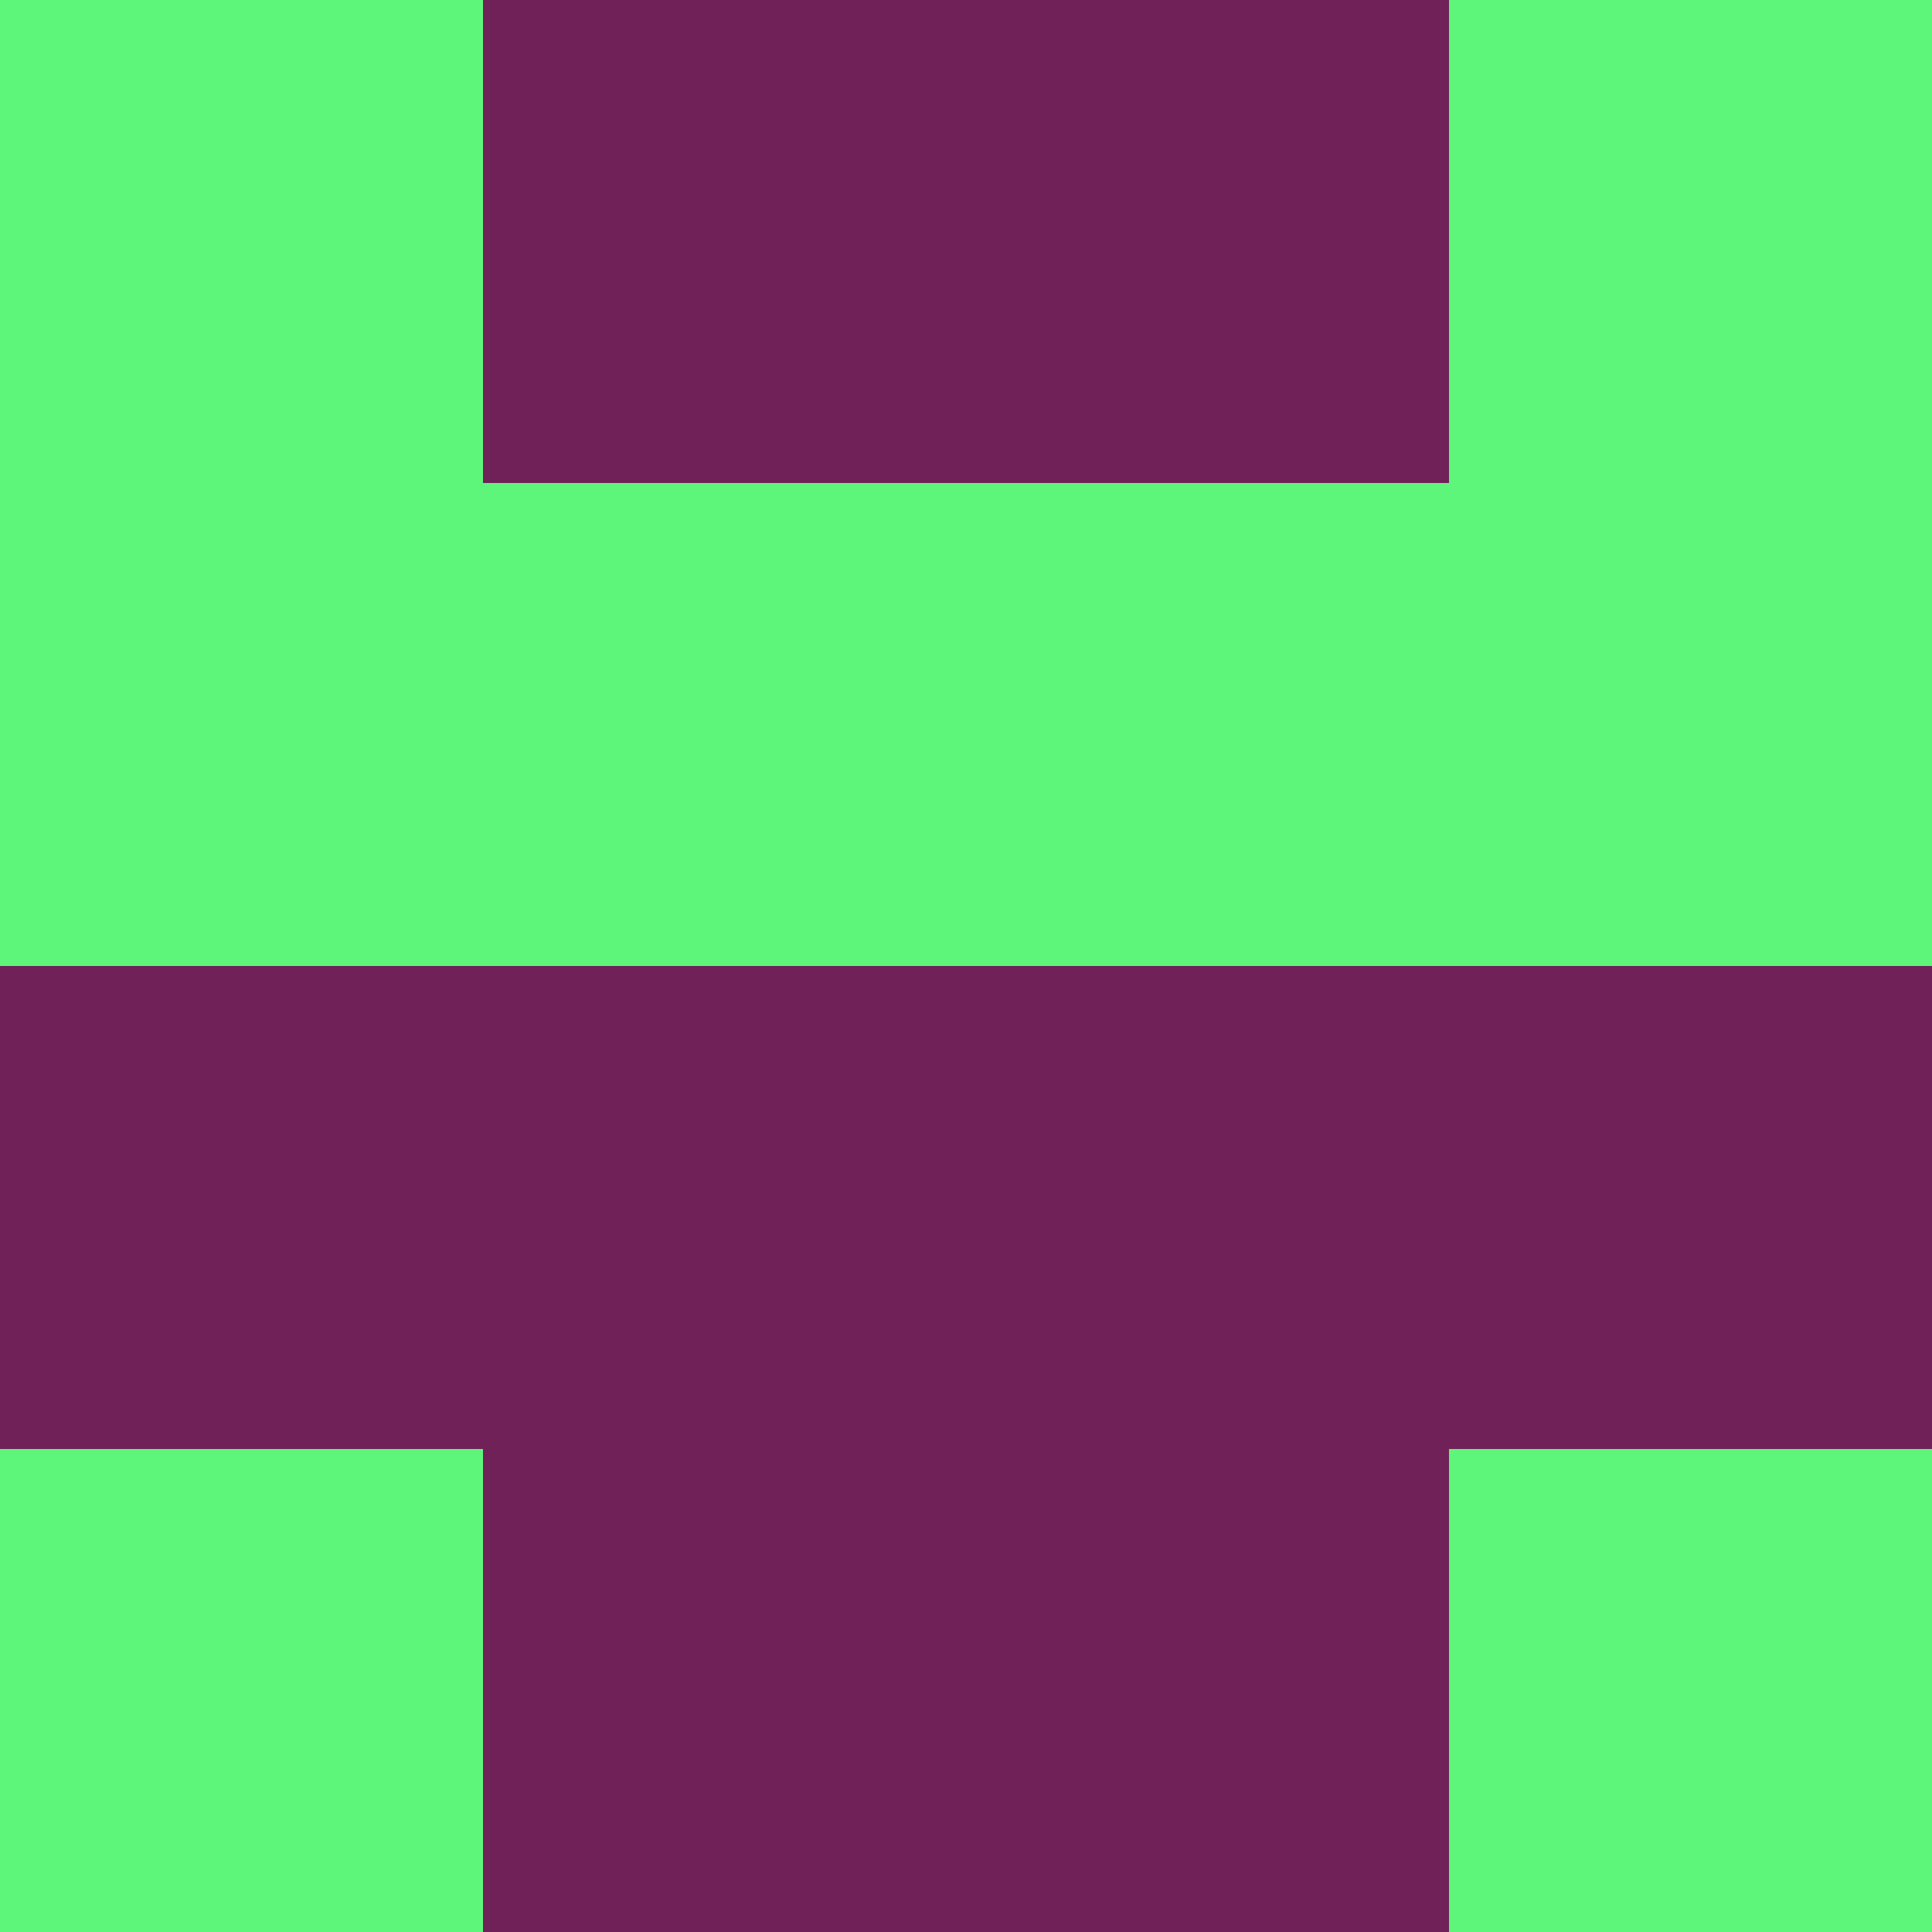 <svg  xmlns="http://www.w3.org/2000/svg"
      xmlns:xlink="http://www.w3.org/1999/xlink" viewBox="0 0 4 4">
                                        <rect x="0" y="0" height="1" width="1" fill="rgb(93,245,122)"/>
                                                <rect x="3" y="0" height="1" width="1" fill="rgb(93,245,122)"/>
                                                <rect x="1" y="0" height="1" width="1" fill="rgb(111,33,88)"/>
                                                <rect x="2" y="0" height="1" width="1" fill="rgb(111,33,88)"/>
                                                            <rect x="0" y="1" height="1" width="1" fill="rgb(93,245,122)"/>
                                                <rect x="3" y="1" height="1" width="1" fill="rgb(93,245,122)"/>
                                                <rect x="1" y="1" height="1" width="1" fill="rgb(93,245,122)"/>
                                                <rect x="2" y="1" height="1" width="1" fill="rgb(93,245,122)"/>
                                                            <rect x="0" y="2" height="1" width="1" fill="rgb(111,33,88)"/>
                                                <rect x="3" y="2" height="1" width="1" fill="rgb(111,33,88)"/>
                                                <rect x="1" y="2" height="1" width="1" fill="rgb(111,33,88)"/>
                                                <rect x="2" y="2" height="1" width="1" fill="rgb(111,33,88)"/>
                                                            <rect x="0" y="3" height="1" width="1" fill="rgb(93,245,122)"/>
                                                <rect x="3" y="3" height="1" width="1" fill="rgb(93,245,122)"/>
                                                <rect x="1" y="3" height="1" width="1" fill="rgb(111,33,88)"/>
                                                <rect x="2" y="3" height="1" width="1" fill="rgb(111,33,88)"/>
                        </svg>